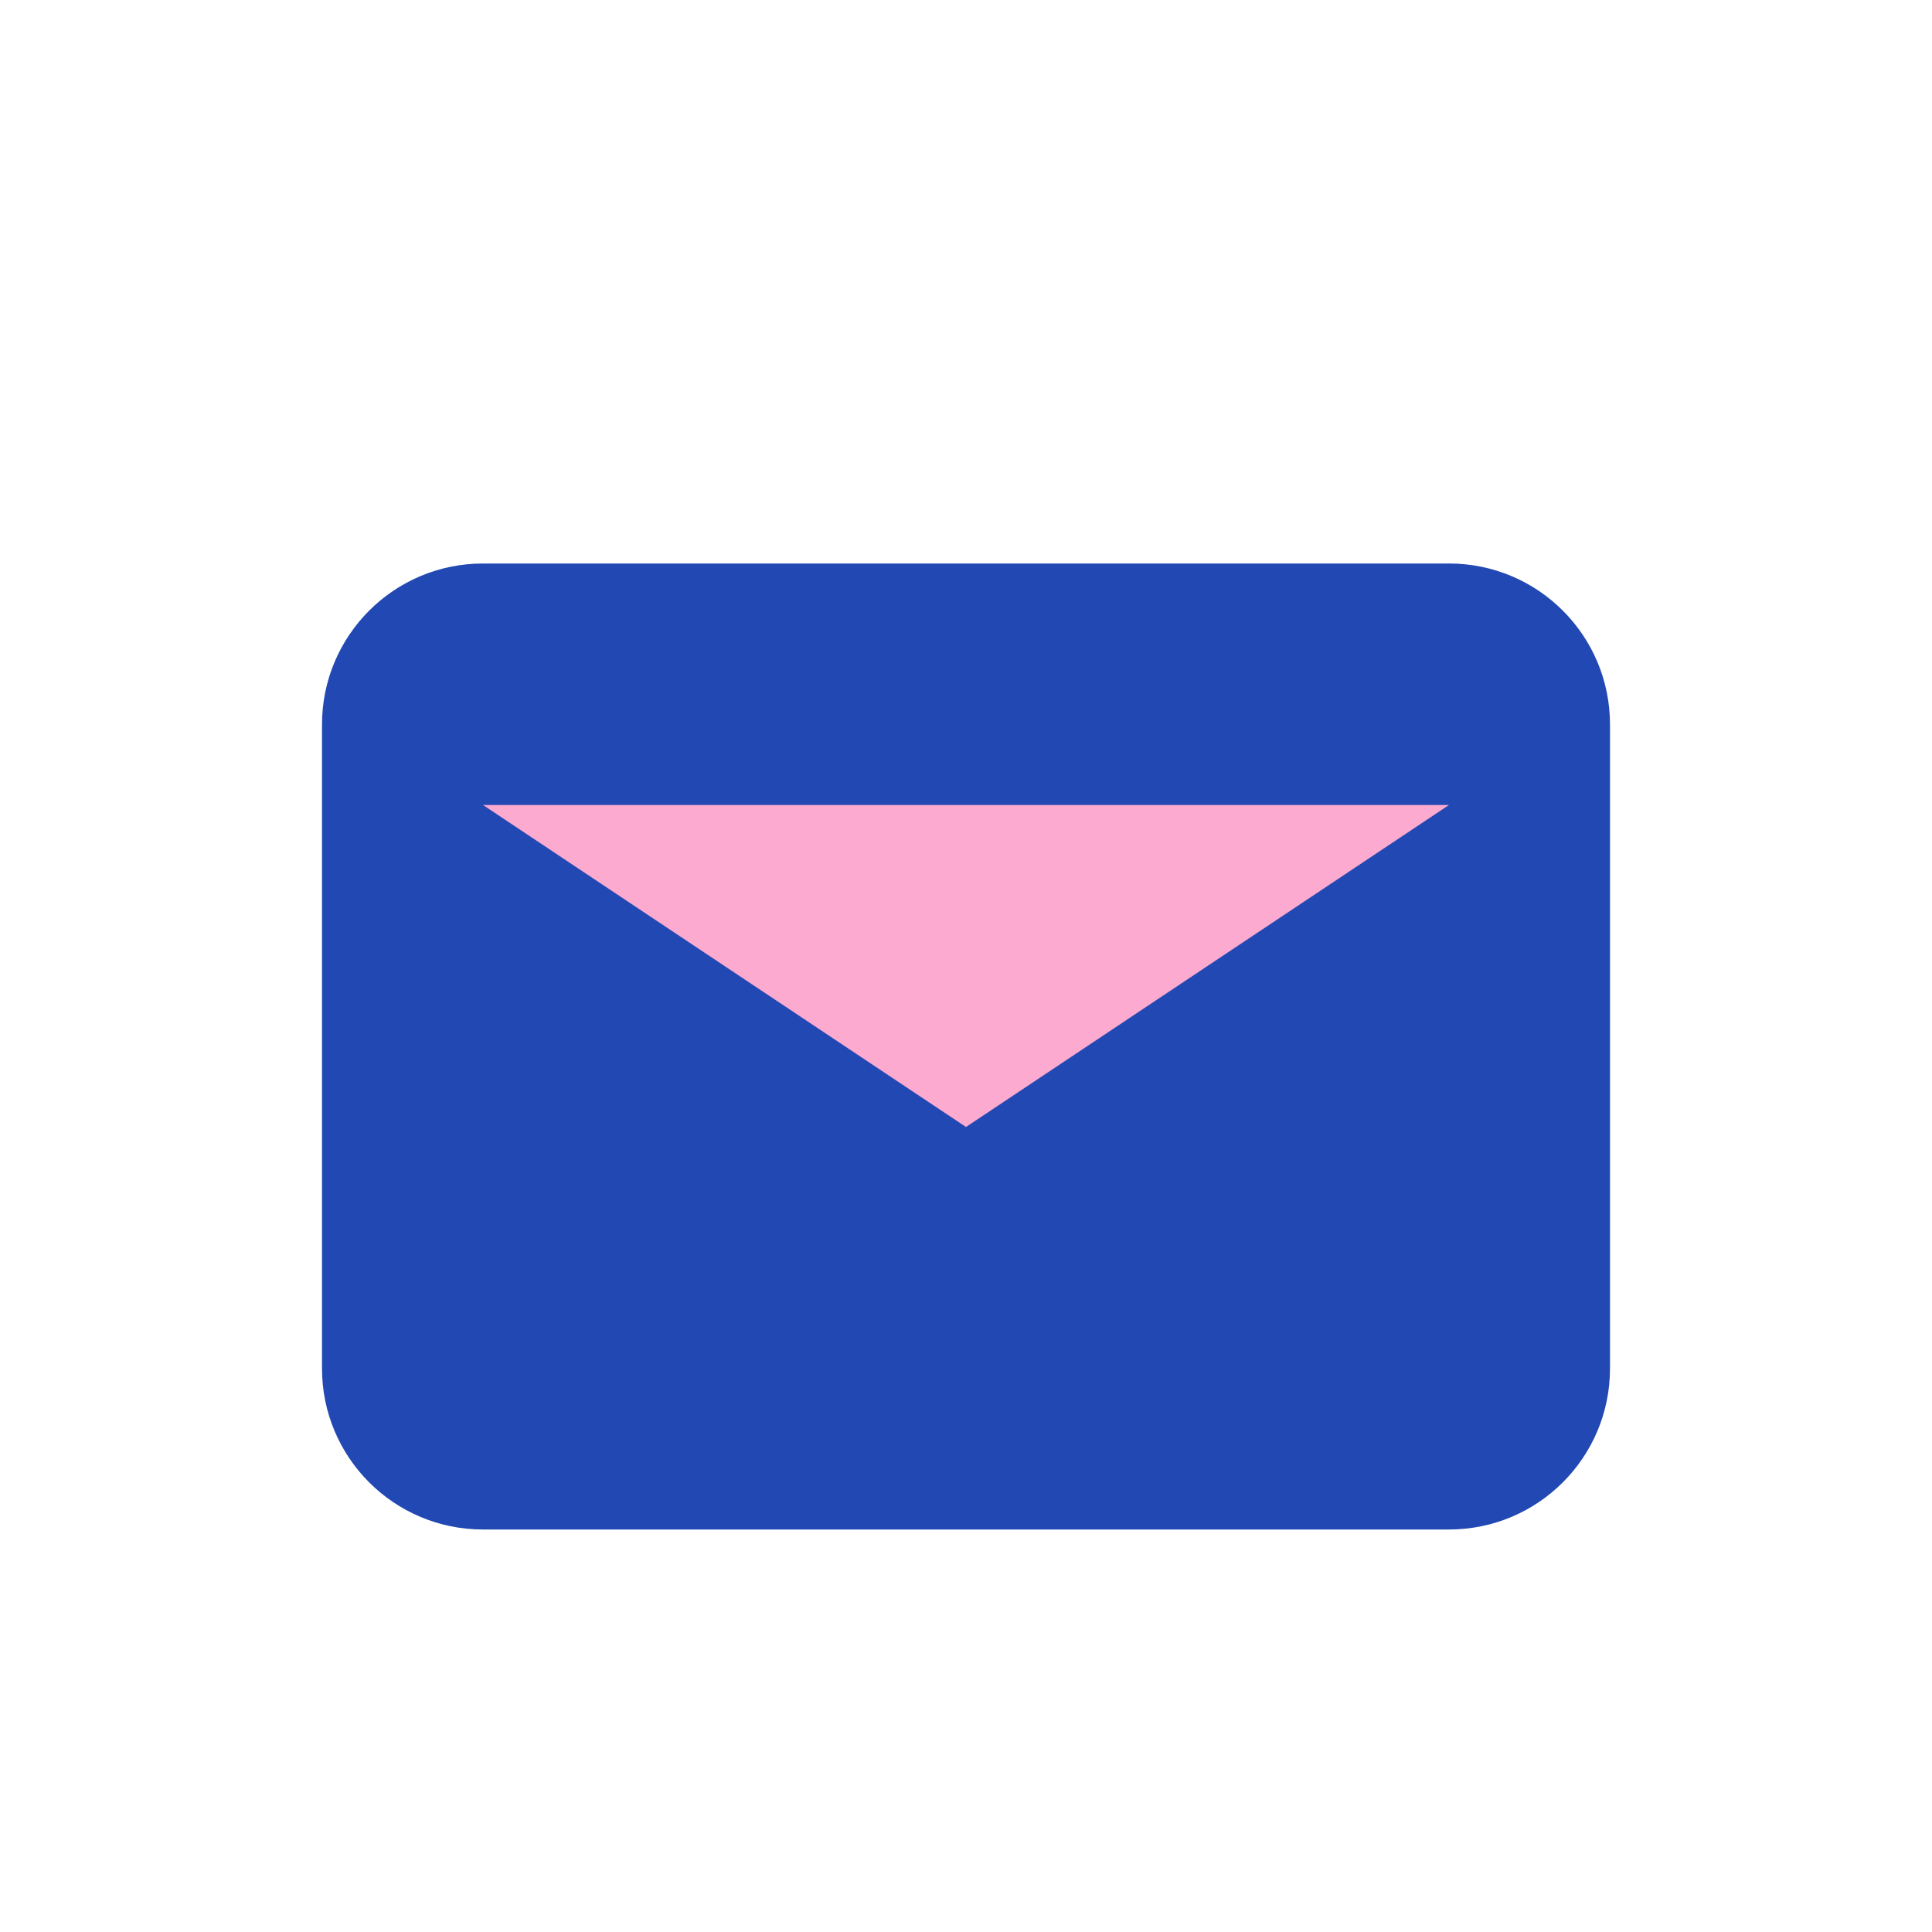 <svg width="24" height="24" viewBox="0 0 24 24" fill="none" xmlns="http://www.w3.org/2000/svg"><rect width="24" height="24" fill="none" rx="0" ry="0"></rect><path fill-rule="evenodd" clip-rule="evenodd" d="M4 9C4 7.895 4.895 7 6 7H18C19.105 7 20 7.895 20 9V17C20 18.105 19.105 19 18 19H6C4.895 19 4 18.105 4 17V9Z" fill="#2249B3"></path><path fill-rule="evenodd" clip-rule="evenodd" d="M6 10L12 14L18 10" fill="#FCAACF"></path></svg>
